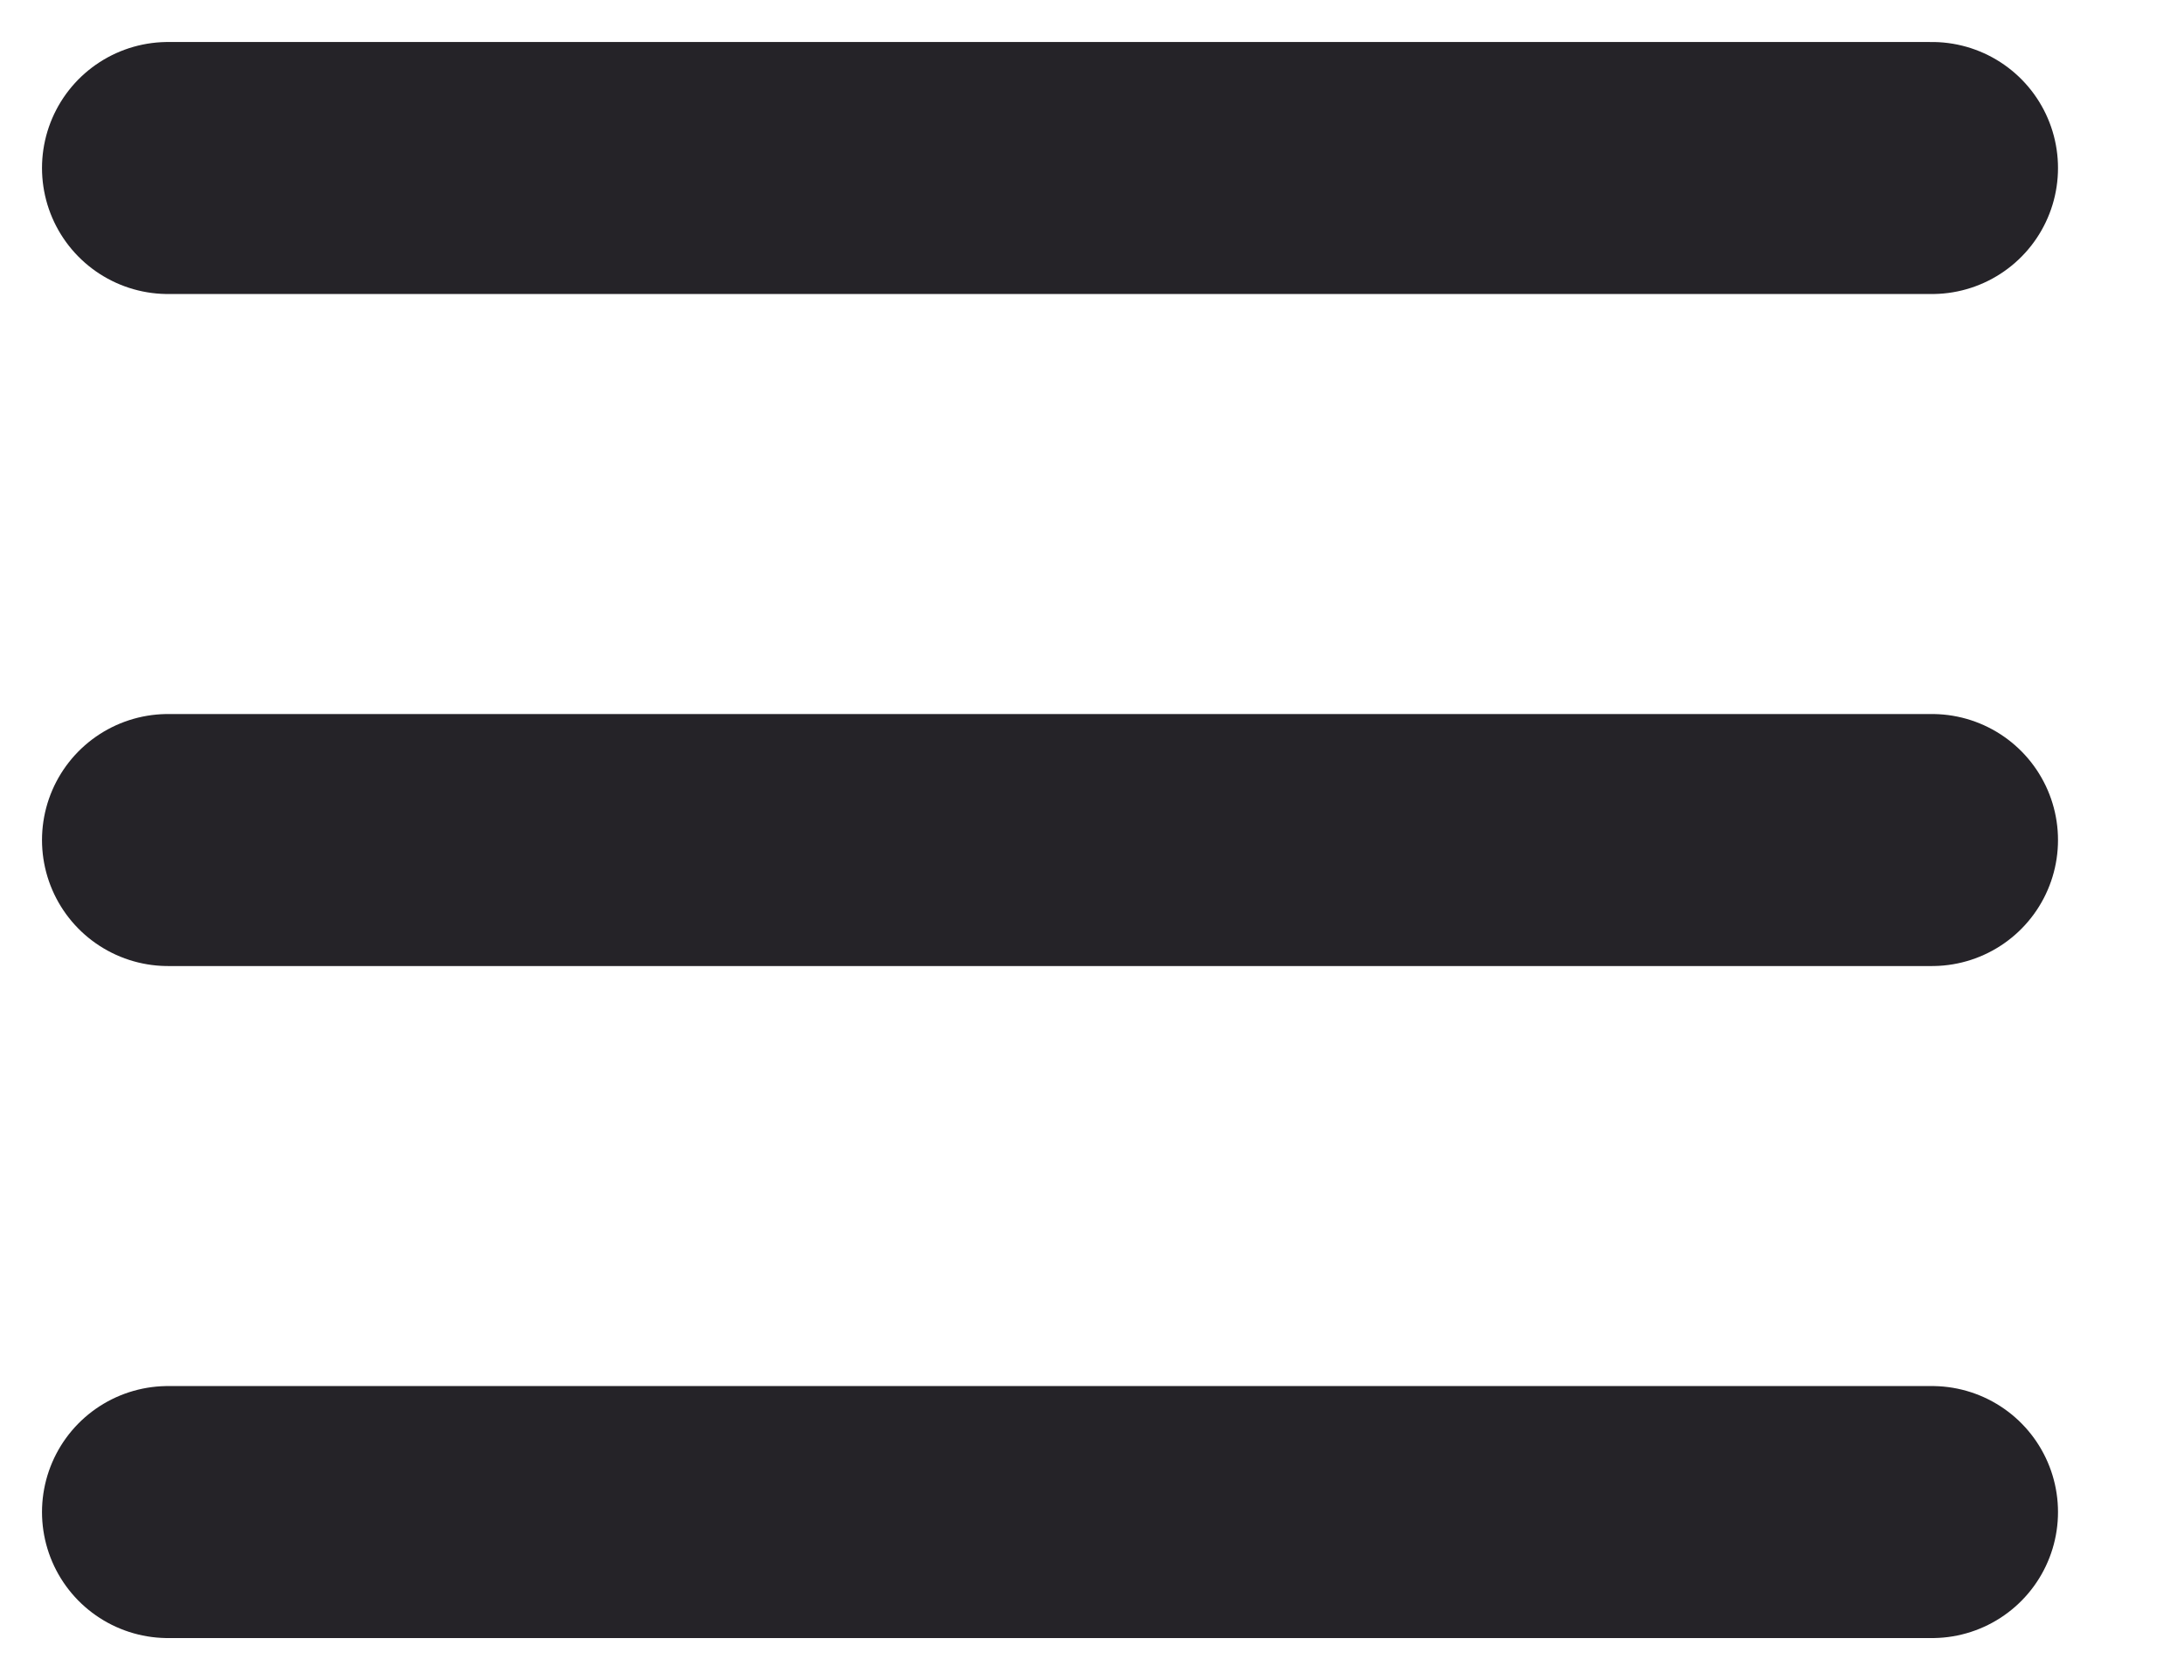 <svg width="13" height="10" viewBox="0 0 13 10" fill="none" xmlns="http://www.w3.org/2000/svg">
<path d="M1 1H11.5M1 9H11.5H1ZM1 5H11.5H1Z" stroke="#252328" stroke-width="1.5" stroke-linecap="round" stroke-linejoin="round"/>
</svg>
